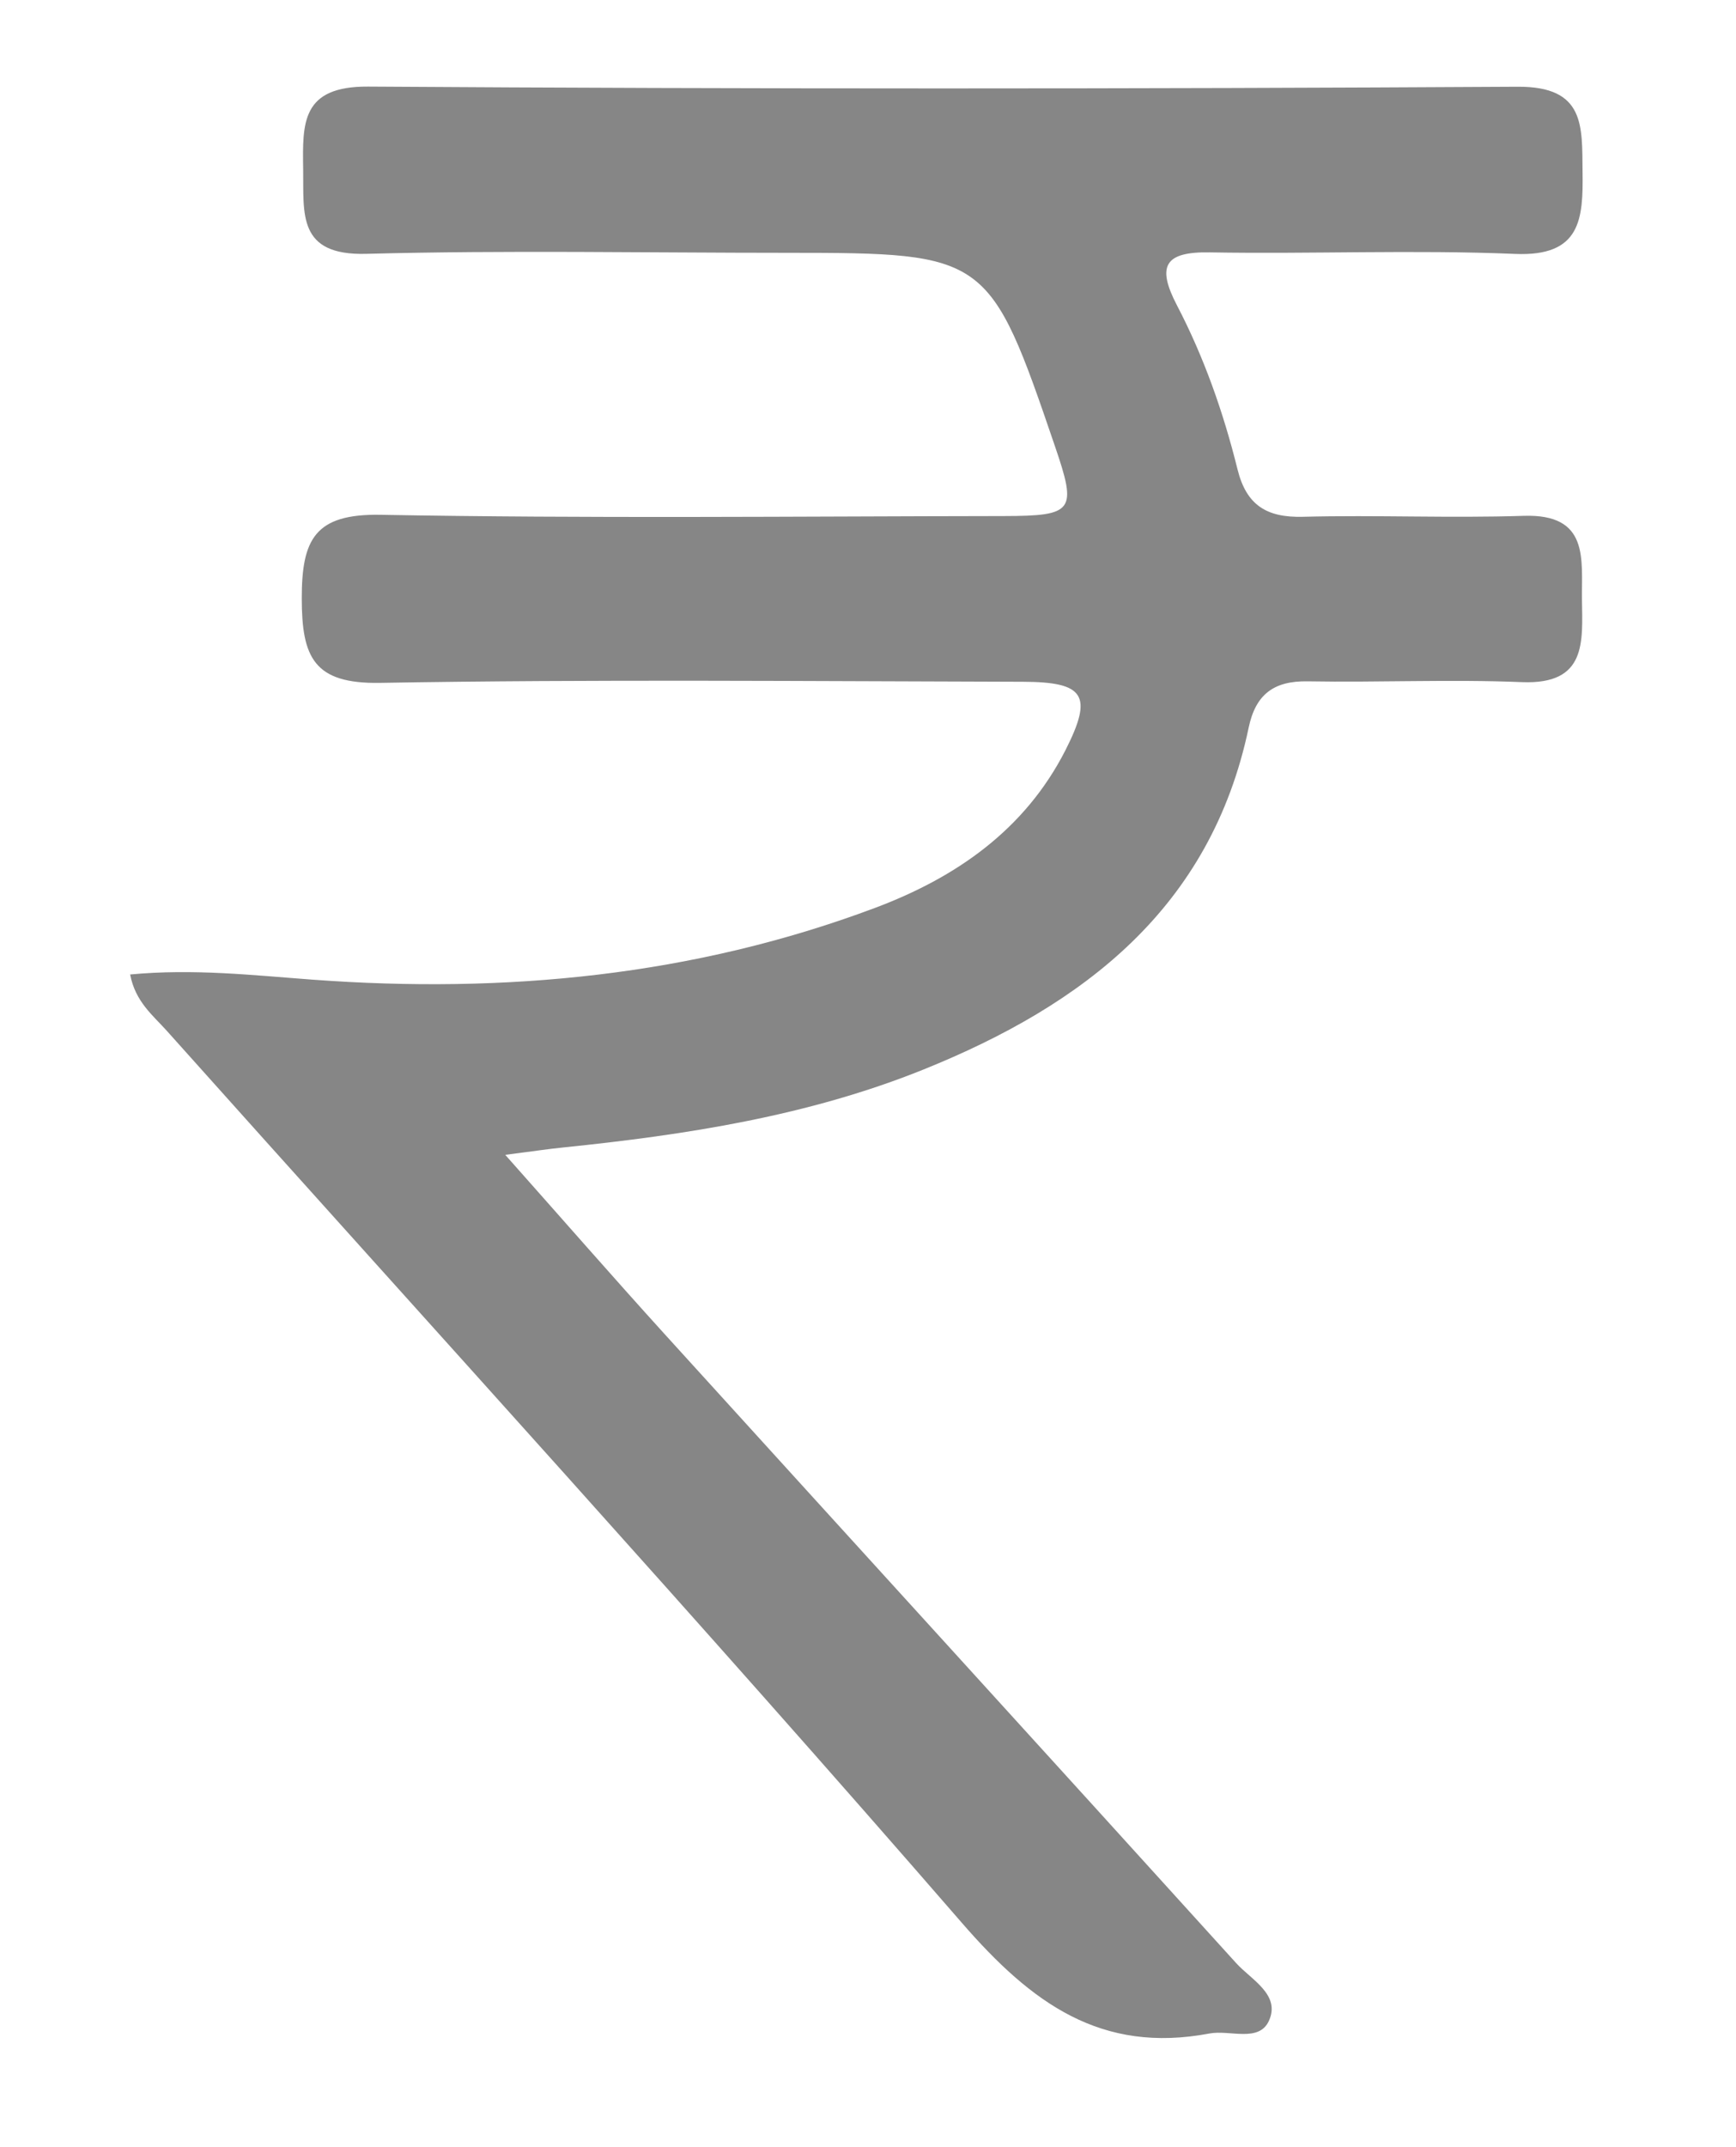 <?xml version="1.0" encoding="utf-8"?>
<!-- Generator: Adobe Illustrator 23.0.1, SVG Export Plug-In . SVG Version: 6.00 Build 0)  -->
<svg version="1.1" id="Layer_1" xmlns="http://www.w3.org/2000/svg" xmlns:xlink="http://www.w3.org/1999/xlink" x="0px" y="0px"
	 viewBox="0 0 236.9 292.84" style="enable-background:new 0 0 236.9 292.84;" xml:space="preserve">
<style type="text/css">
	.st0{fill:#868686;}
</style>
<g>
	<path class="st0" d="M17.76,132.9c8.71-0.82,16.8,0.11,24.94,0.71c26.2,1.93,51.92-0.5,76.68-9.78
		c11.06-4.14,20.48-10.65,26.02-21.53c3.79-7.46,2.63-9.29-5.79-9.32c-29.25-0.07-58.5-0.35-87.74,0.15
		c-9.06,0.16-10.68-3.5-10.69-11.49c-0.01-8.06,1.76-11.59,10.75-11.43c28.35,0.51,56.72,0.21,85.08,0.17
		c9.54-0.02,9.97-0.69,6.97-9.47c-8.93-26.17-9.28-26.42-36.41-26.43c-19.2,0-38.41-0.37-57.6,0.14c-9.43,0.25-8.51-5.5-8.6-11.54
		c-0.09-6.3-0.26-11.33,8.88-11.27c52.29,0.34,104.58,0.32,156.87,0.02c9.25-0.05,8.76,5.42,8.84,11.57
		c0.09,6.43-0.2,11.61-9.2,11.23c-13.86-0.58-27.77,0.03-41.65-0.21c-6.19-0.11-7.3,1.85-4.5,7.22c3.7,7.09,6.35,14.64,8.27,22.39
		c1.21,4.87,3.98,6.58,8.91,6.45c10.04-0.26,20.1,0.2,30.13-0.13c9.01-0.29,7.89,5.93,7.96,11.46c0.07,5.7,0.69,11.58-8.19,11.22
		c-9.73-0.4-19.5,0.06-29.24-0.11c-4.61-0.08-7.1,1.77-8.05,6.3c-5.17,24.65-22.56,37.84-44.35,46.63
		c-15.75,6.35-32.39,8.92-49.18,10.64c-2,0.2-3.99,0.5-7.92,1.01c7.84,8.82,14.68,16.66,21.67,24.36
		c26.02,28.64,52.11,57.22,78.09,85.89c2.04,2.25,6.08,4.28,4.45,7.85c-1.37,3-5.34,1.2-8.12,1.73
		c-14.79,2.79-24.25-4.11-33.77-15.08c-35.62-41.04-72.28-81.17-108.52-121.68C20.88,138.48,18.47,136.63,17.76,132.9z"/>
</g>
</svg>
